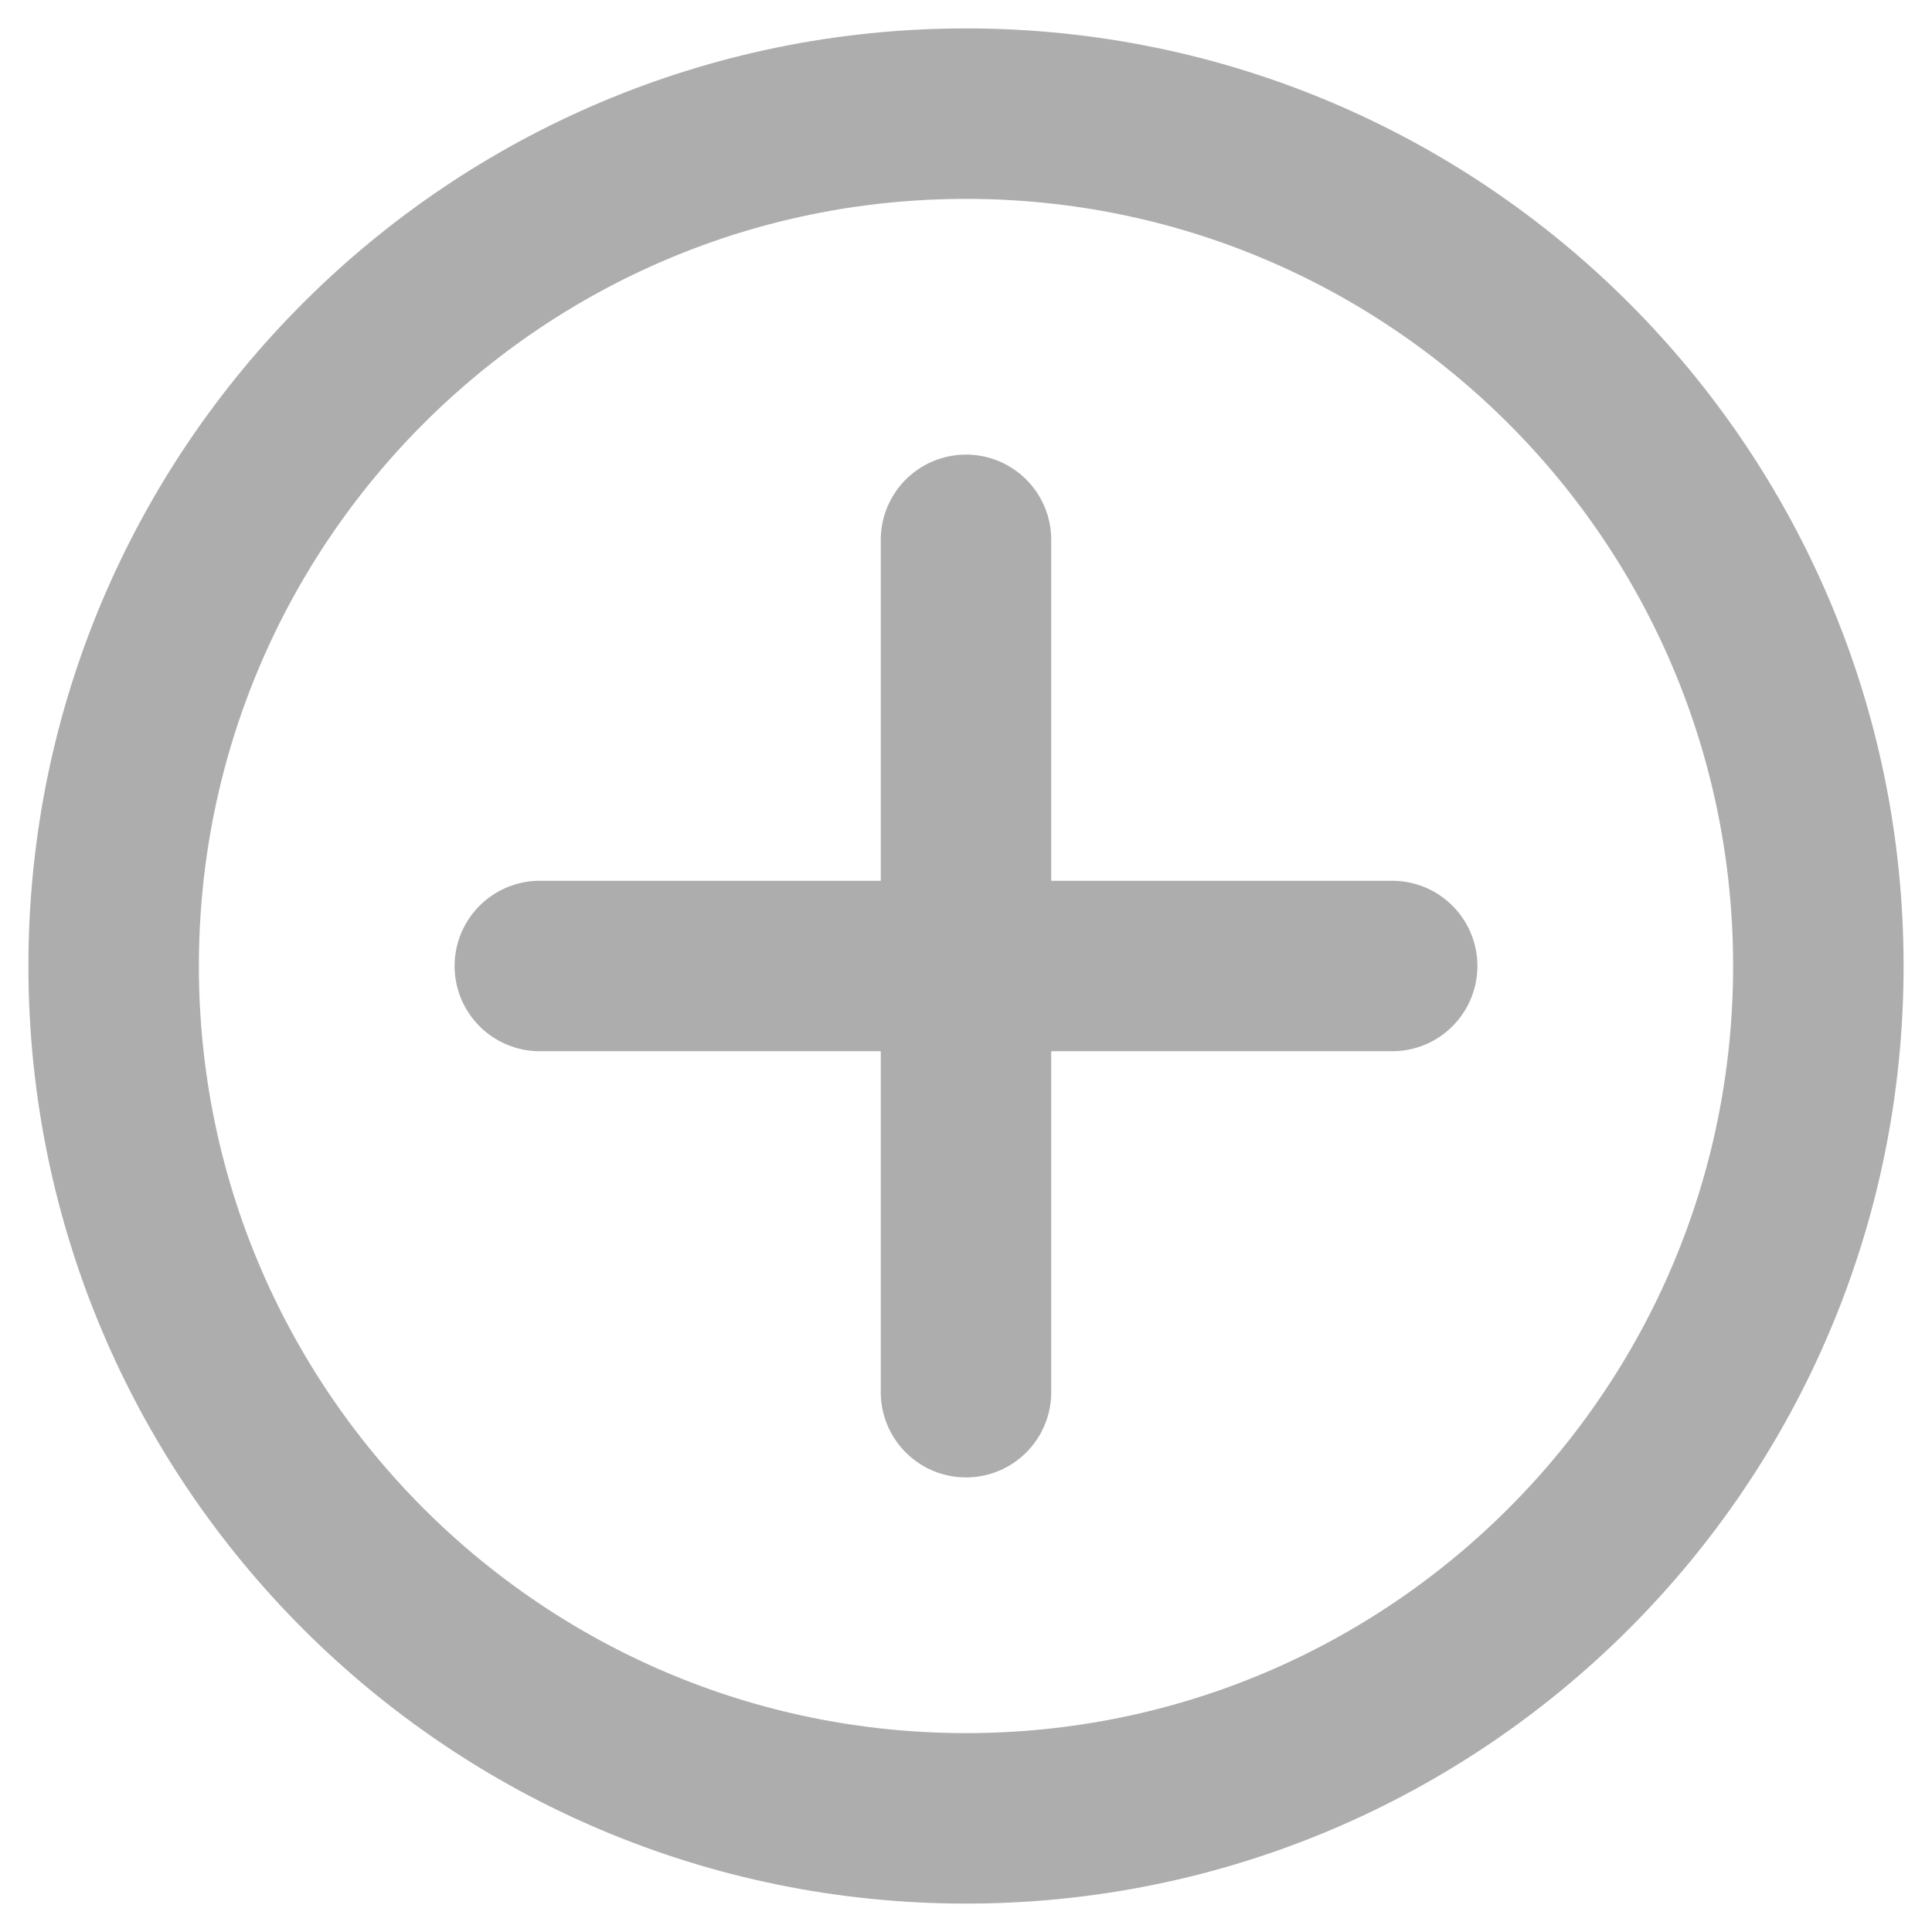<svg width="34" height="34" viewBox="0 0 34 34" fill="none" xmlns="http://www.w3.org/2000/svg">
<path d="M9.5 17H24.5M17 9.5V24.5V9.5Z" stroke="#ADADAD" stroke-width="3" stroke-linecap="round" stroke-linejoin="round"/>
<path d="M17 32C25.284 32 32 25.284 32 17C32 8.716 25.284 2 17 2C8.716 2 2 8.716 2 17C2 25.284 8.716 32 17 32Z" stroke="#ADADAD" stroke-width="3" stroke-linecap="round" stroke-linejoin="round"/>
</svg>
